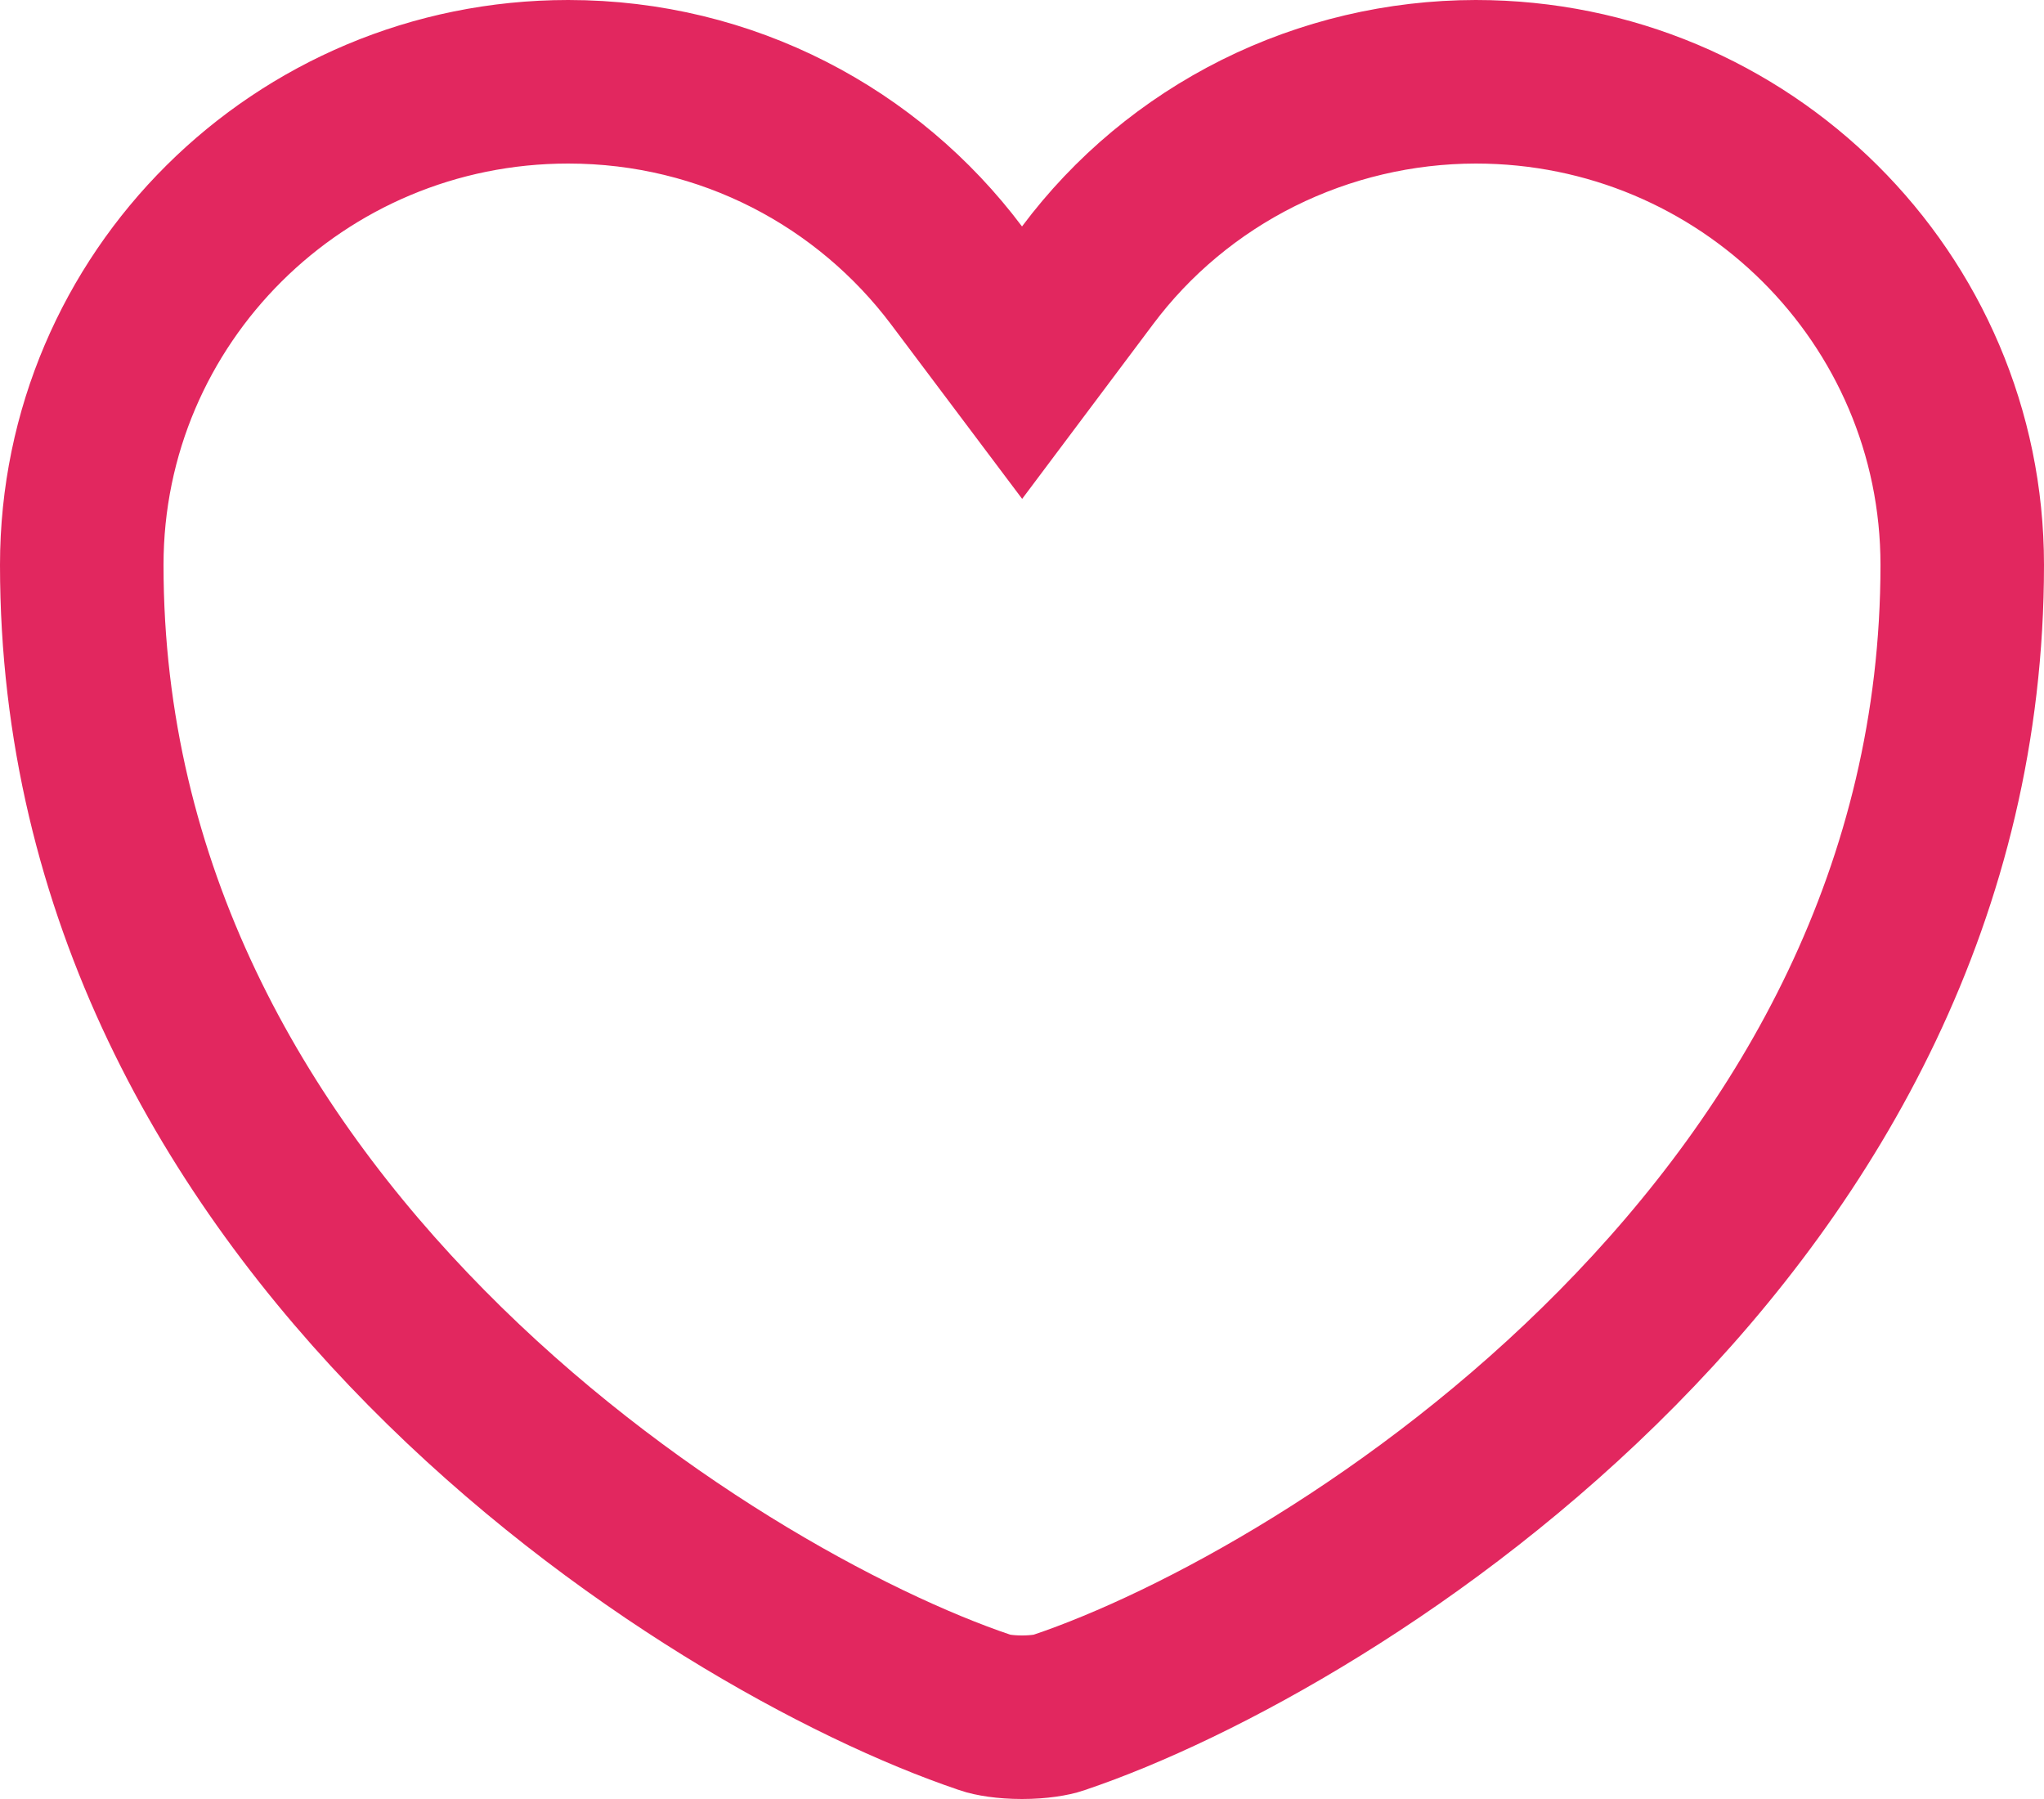 <svg width="25" height="22" viewBox="0 0 25 22" fill="none" xmlns="http://www.w3.org/2000/svg">
<path d="M12.955 20.941L12.955 20.941L12.945 20.945C12.872 20.97 12.711 21 12.5 21C12.289 21 12.128 20.97 12.055 20.945L12.055 20.945L12.045 20.941C10.375 20.378 7.579 18.877 5.215 16.482C2.862 14.099 1 10.898 1 6.909C1 3.648 3.659 1 6.95 1C8.898 1 10.619 1.93 11.7 3.369L12.501 4.435L13.301 3.368C13.849 2.635 14.564 2.039 15.389 1.627C16.214 1.216 17.125 1.001 18.05 1C21.341 1 24 3.648 24 6.909C24 10.898 22.138 14.099 19.785 16.482C17.421 18.877 14.625 20.378 12.955 20.941Z" stroke="#E2275F" stroke-width="2"/>
</svg>
